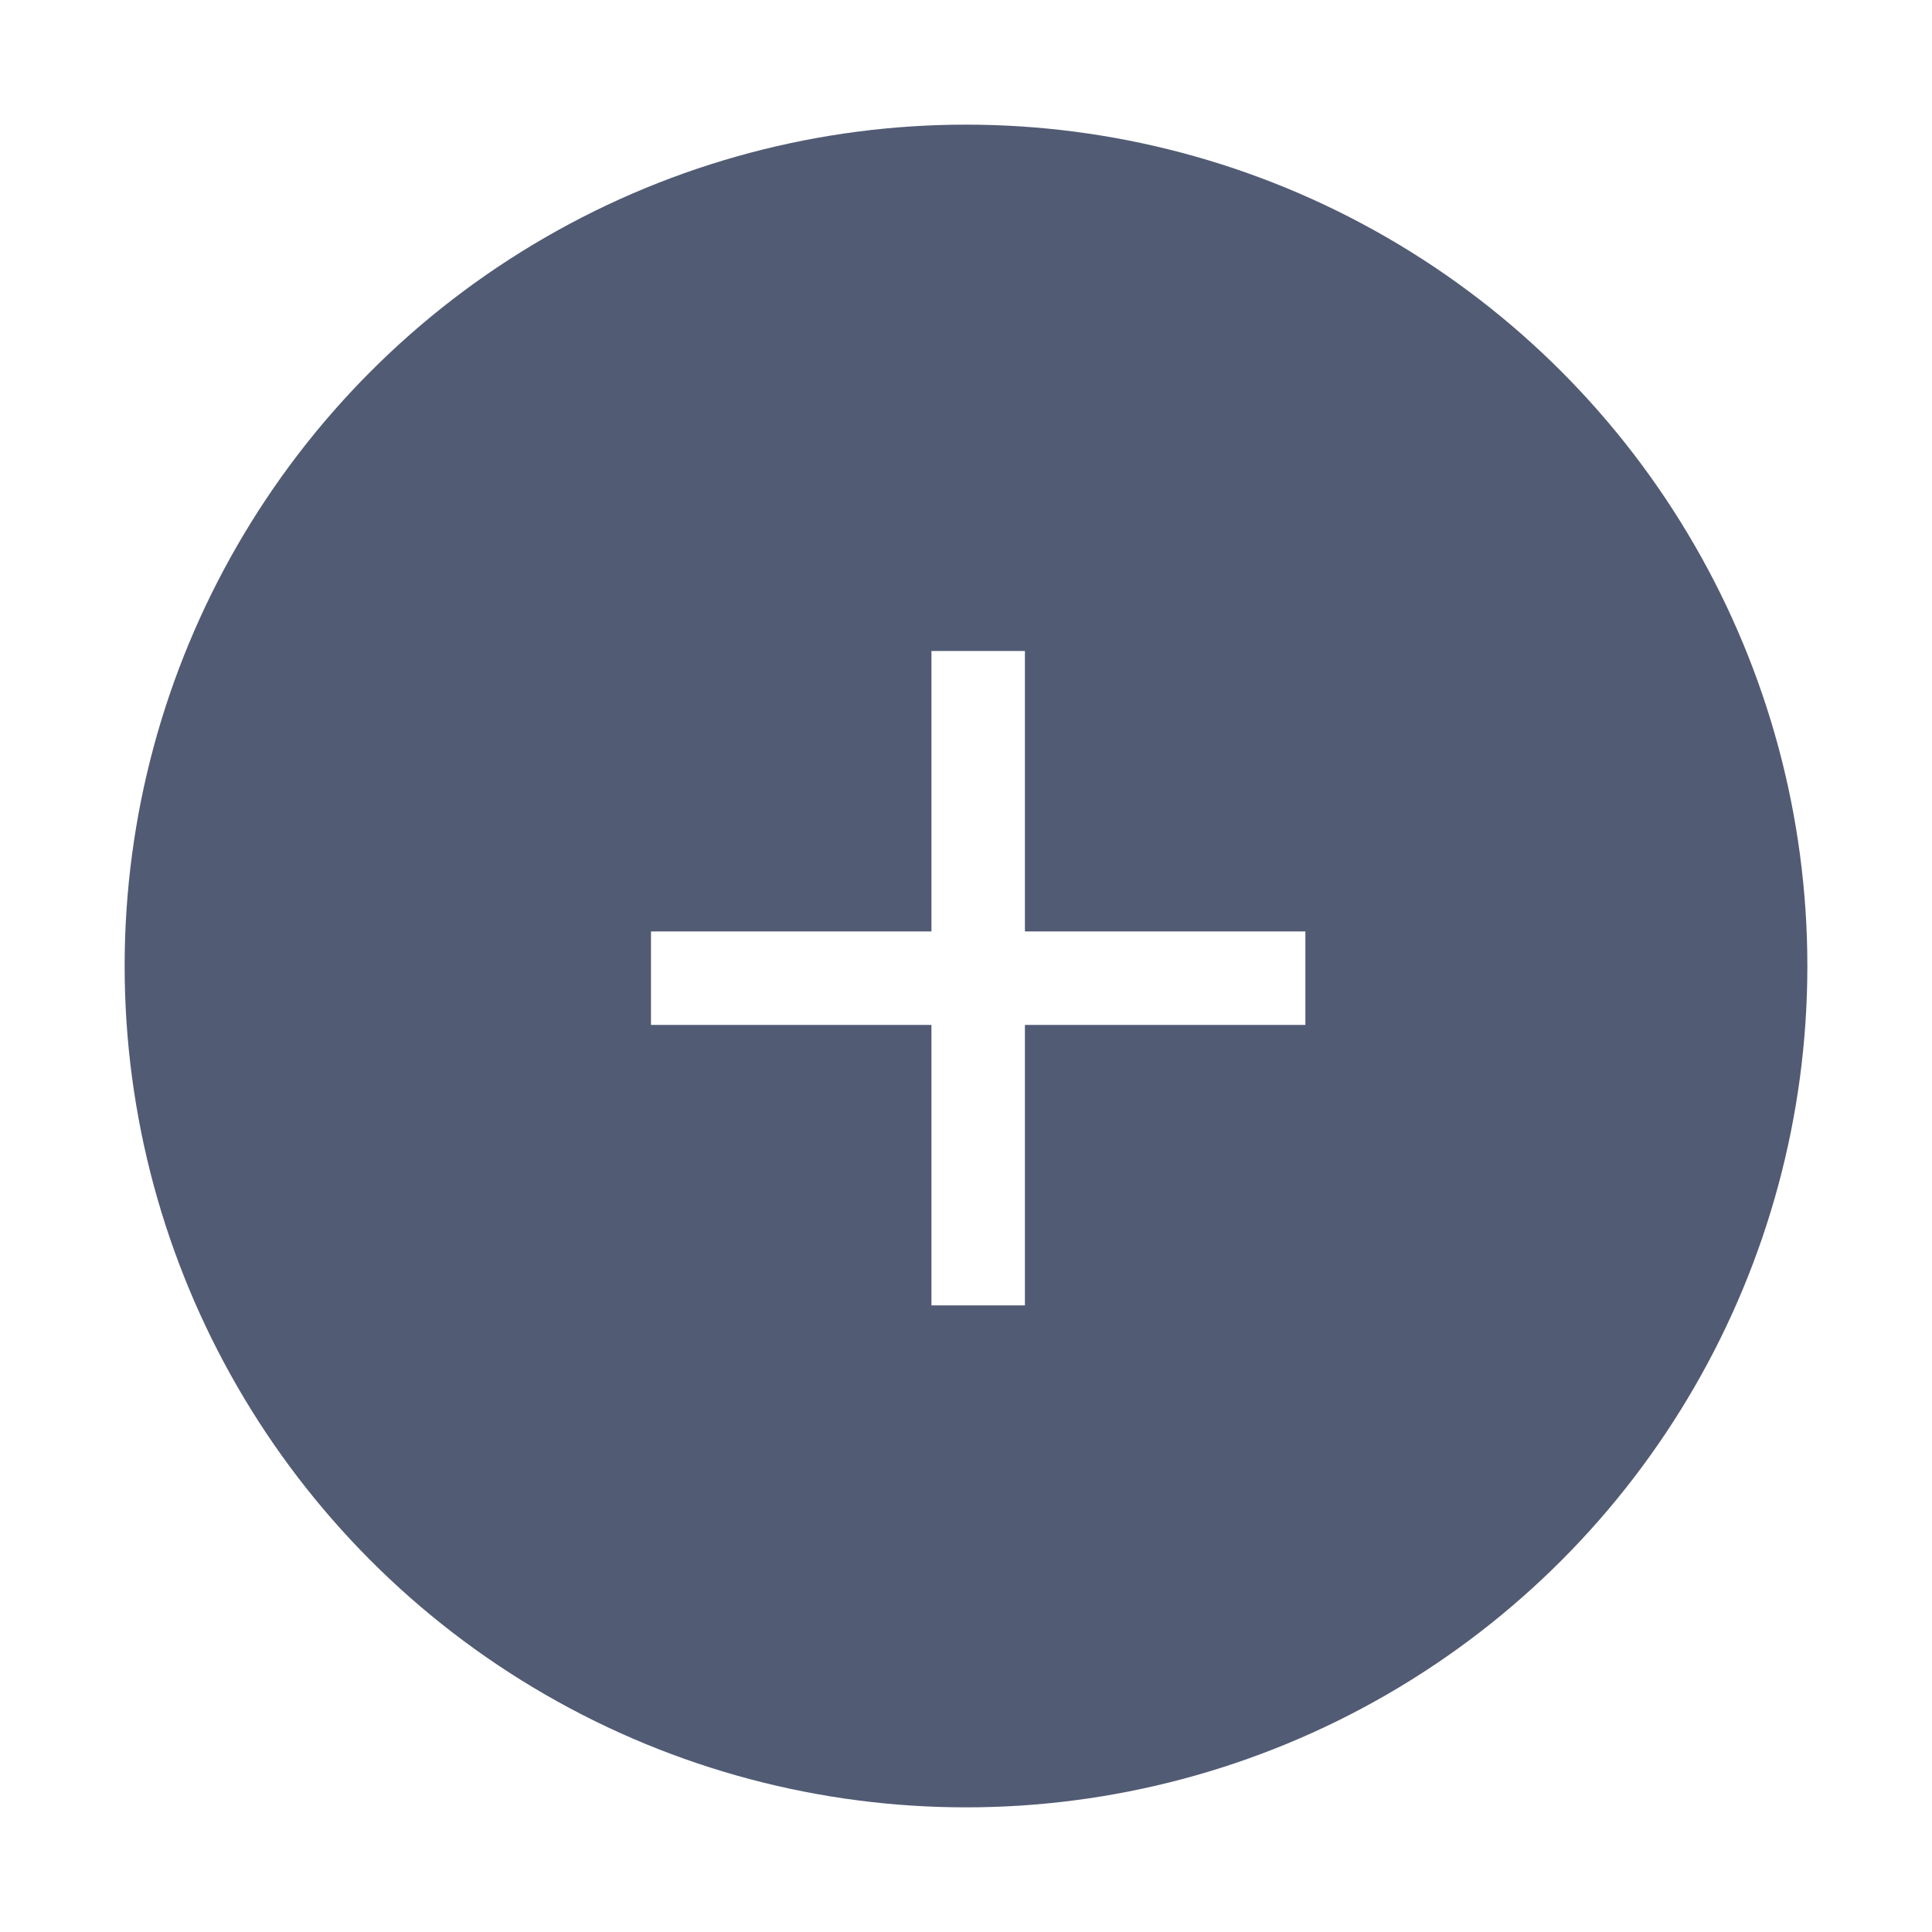 <svg width="62" height="62" viewBox="0 0 62 62" fill="none" xmlns="http://www.w3.org/2000/svg">
<g filter="url(#filter0_d_68_3485)">
<circle cx="31" cy="27" r="27" fill="#525B74"/>
<path d="M29.891 28.891H20.891V25.891H29.891V16.891H32.891V25.891H41.891V28.891H32.891V37.891H29.891V28.891Z" fill="white"/>
</g>
<defs>
<filter id="filter0_d_68_3485" x="0" y="0" width="62" height="62" filterUnits="userSpaceOnUse" color-interpolation-filters="sRGB">
<feFlood flood-opacity="0" result="BackgroundImageFix"/>
<feColorMatrix in="SourceAlpha" type="matrix" values="0 0 0 0 0 0 0 0 0 0 0 0 0 0 0 0 0 0 127 0" result="hardAlpha"/>
<feOffset dy="4"/>
<feGaussianBlur stdDeviation="2"/>
<feComposite in2="hardAlpha" operator="out"/>
<feColorMatrix type="matrix" values="0 0 0 0 0 0 0 0 0 0 0 0 0 0 0 0 0 0 0.25 0"/>
<feBlend mode="normal" in2="BackgroundImageFix" result="effect1_dropShadow_68_3485"/>
<feBlend mode="normal" in="SourceGraphic" in2="effect1_dropShadow_68_3485" result="shape"/>
</filter>
</defs>
</svg>
